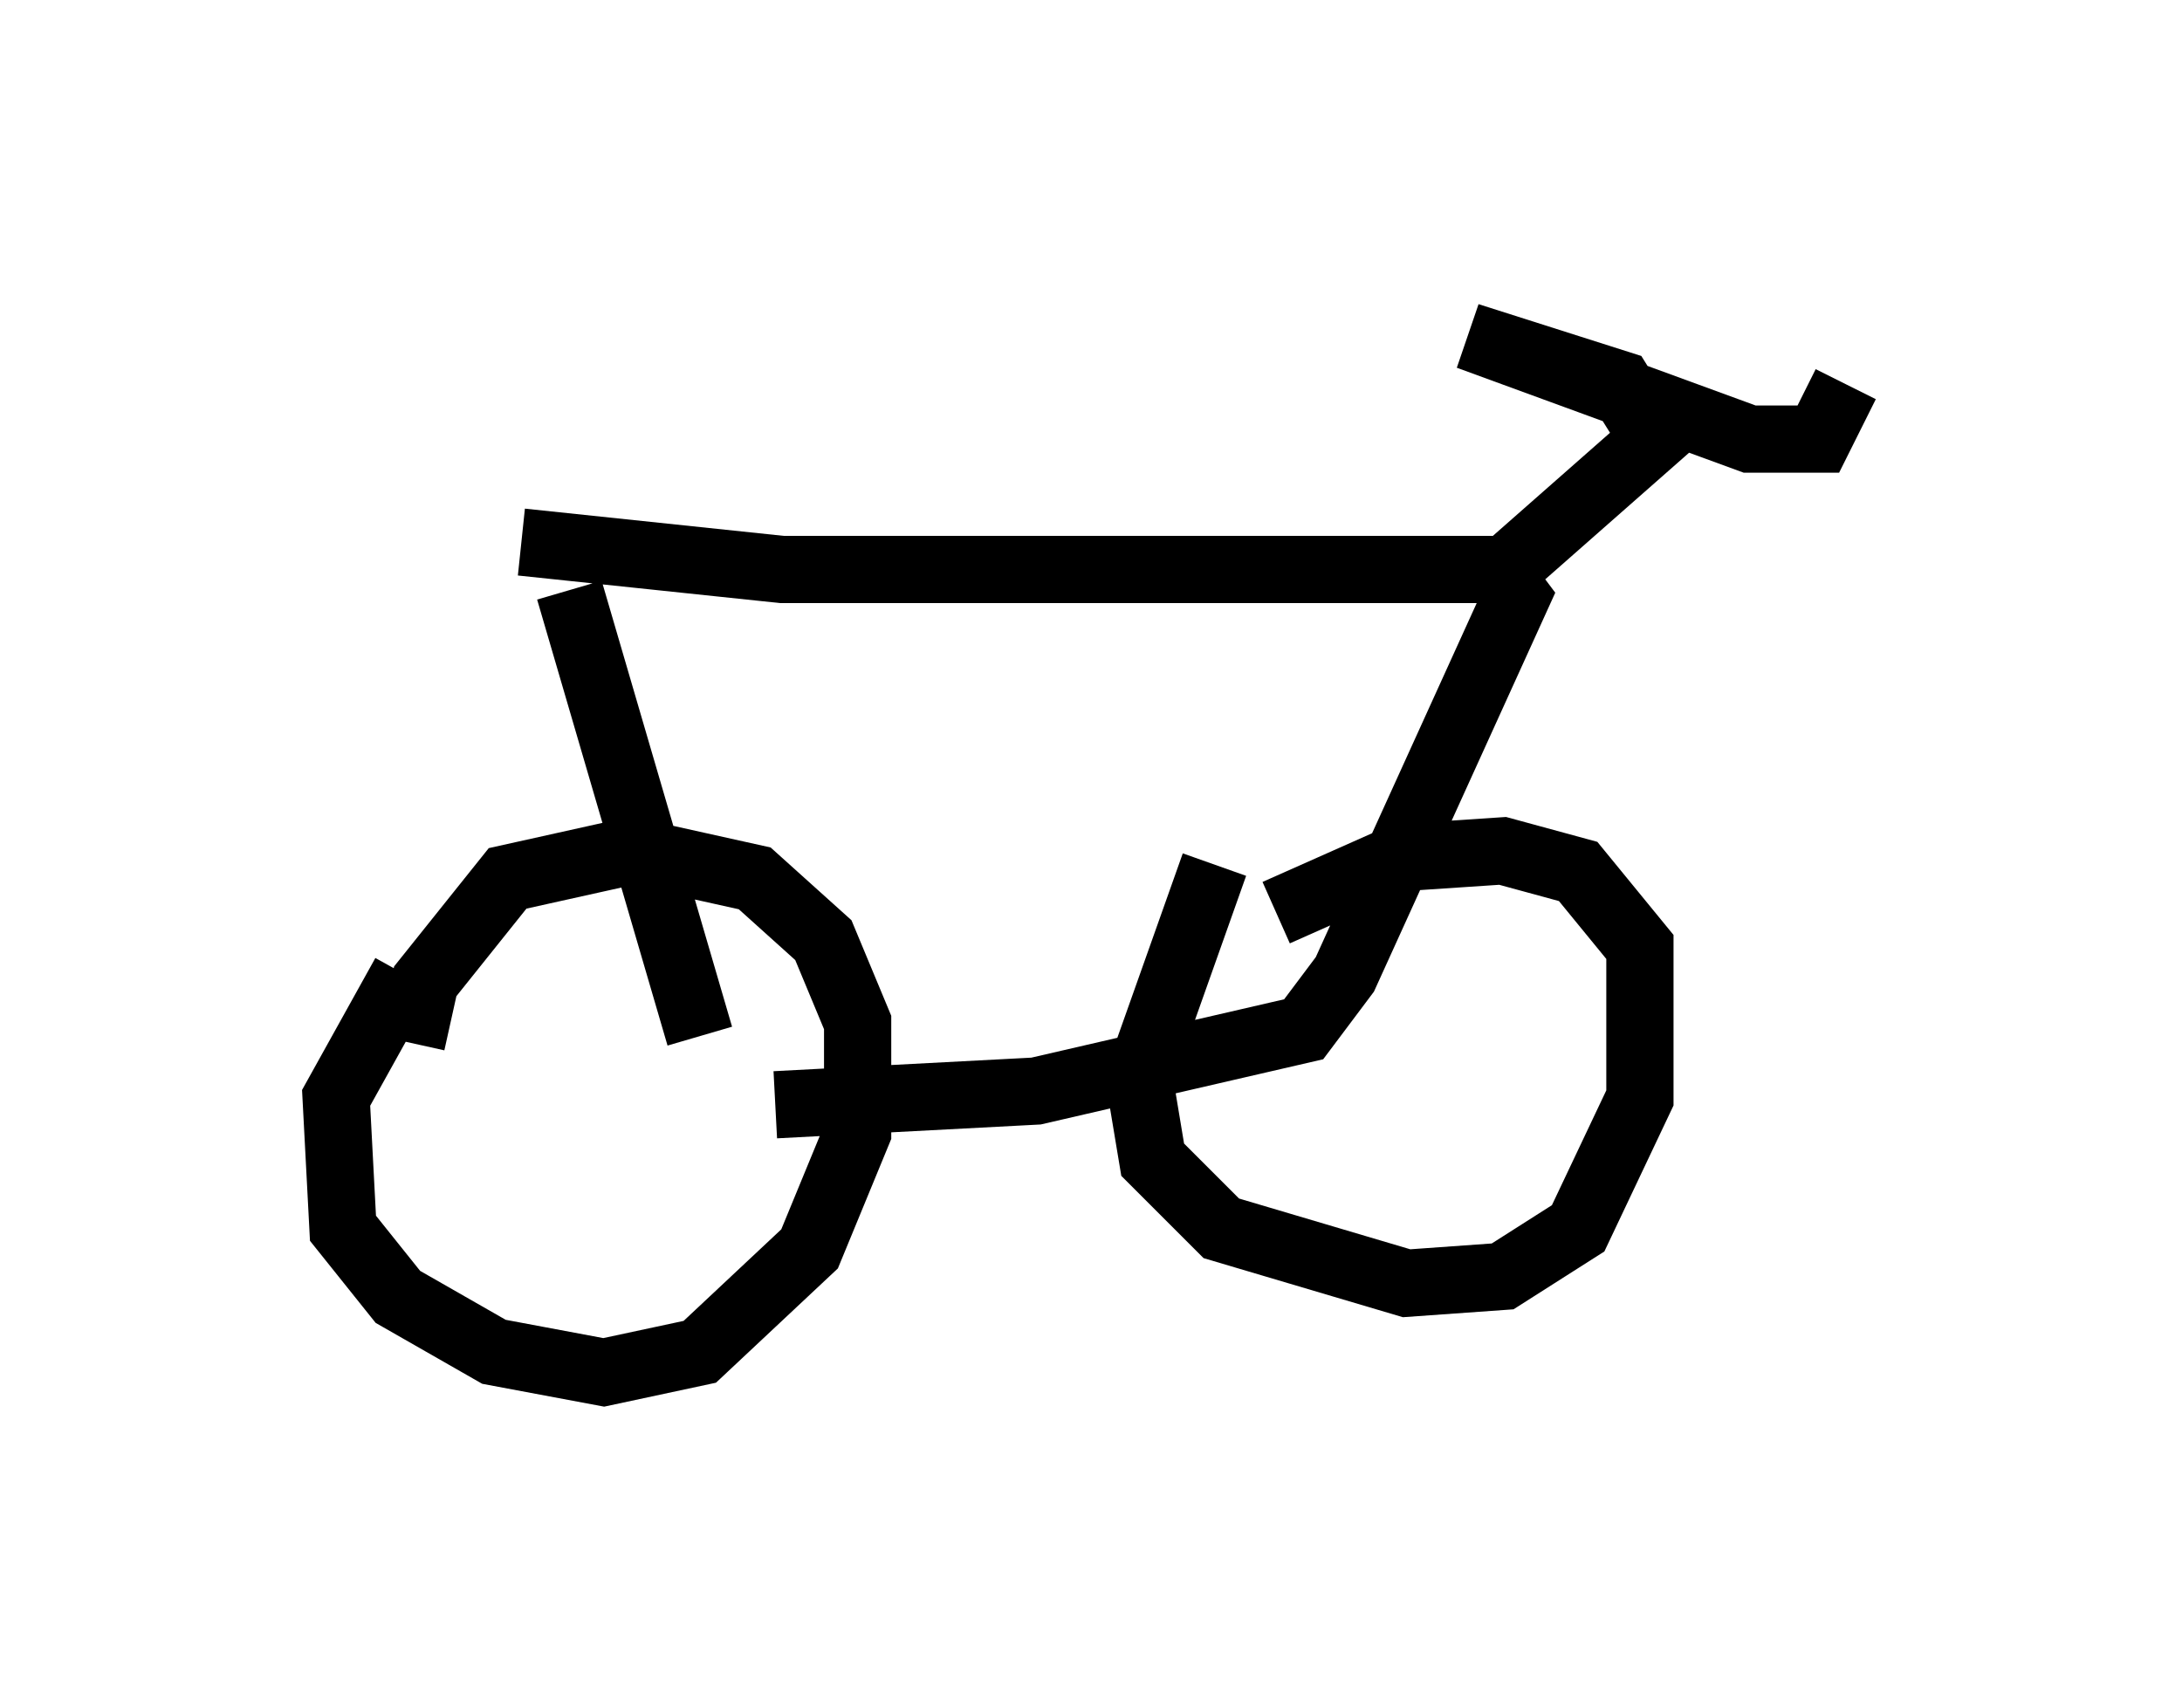 <?xml version="1.0" encoding="utf-8" ?>
<svg baseProfile="full" height="25.415" version="1.1" width="32.459" xmlns="http://www.w3.org/2000/svg" xmlns:ev="http://www.w3.org/2001/xml-events" xmlns:xlink="http://www.w3.org/1999/xlink"><defs /><rect fill="white" height="25.415" width="32.459" x="0" y="0" /><path d="M7.144, 13.881 m-1.123, 0.613 l-1.021, 1.838 0.102, 1.94 l0.817, 1.021 1.429, 0.817 l1.633, 0.306 1.429, -0.306 l1.633, -1.531 0.715, -1.735 l0.0, -1.633 -0.51, -1.225 l-1.021, -0.919 -1.838, -0.408 l-1.838, 0.408 -1.225, 1.531 l-0.204, 0.919 m2.348, -6.738 l1.94, 6.635 m-2.654, -7.35 l3.879, 0.408 10.617, 0.0 l0.306, 0.408 -2.552, 5.615 l-0.613, 0.817 -3.981, 0.919 l-3.879, 0.204 m6.533, -3.573 l-1.123, 3.165 0.204, 1.225 l1.021, 1.021 2.756, 0.817 l1.429, -0.102 1.123, -0.715 l0.919, -1.94 0.0, -2.246 l-0.919, -1.123 -1.123, -0.306 l-1.531, 0.102 -1.838, 0.817 m3.063, -4.798 l2.552, -2.246 -0.51, -0.817 l-2.246, -0.715 4.185, 1.531 l1.021, 0.0 0.408, -0.817 " fill="none" stroke="black" stroke-width="1" /></svg>